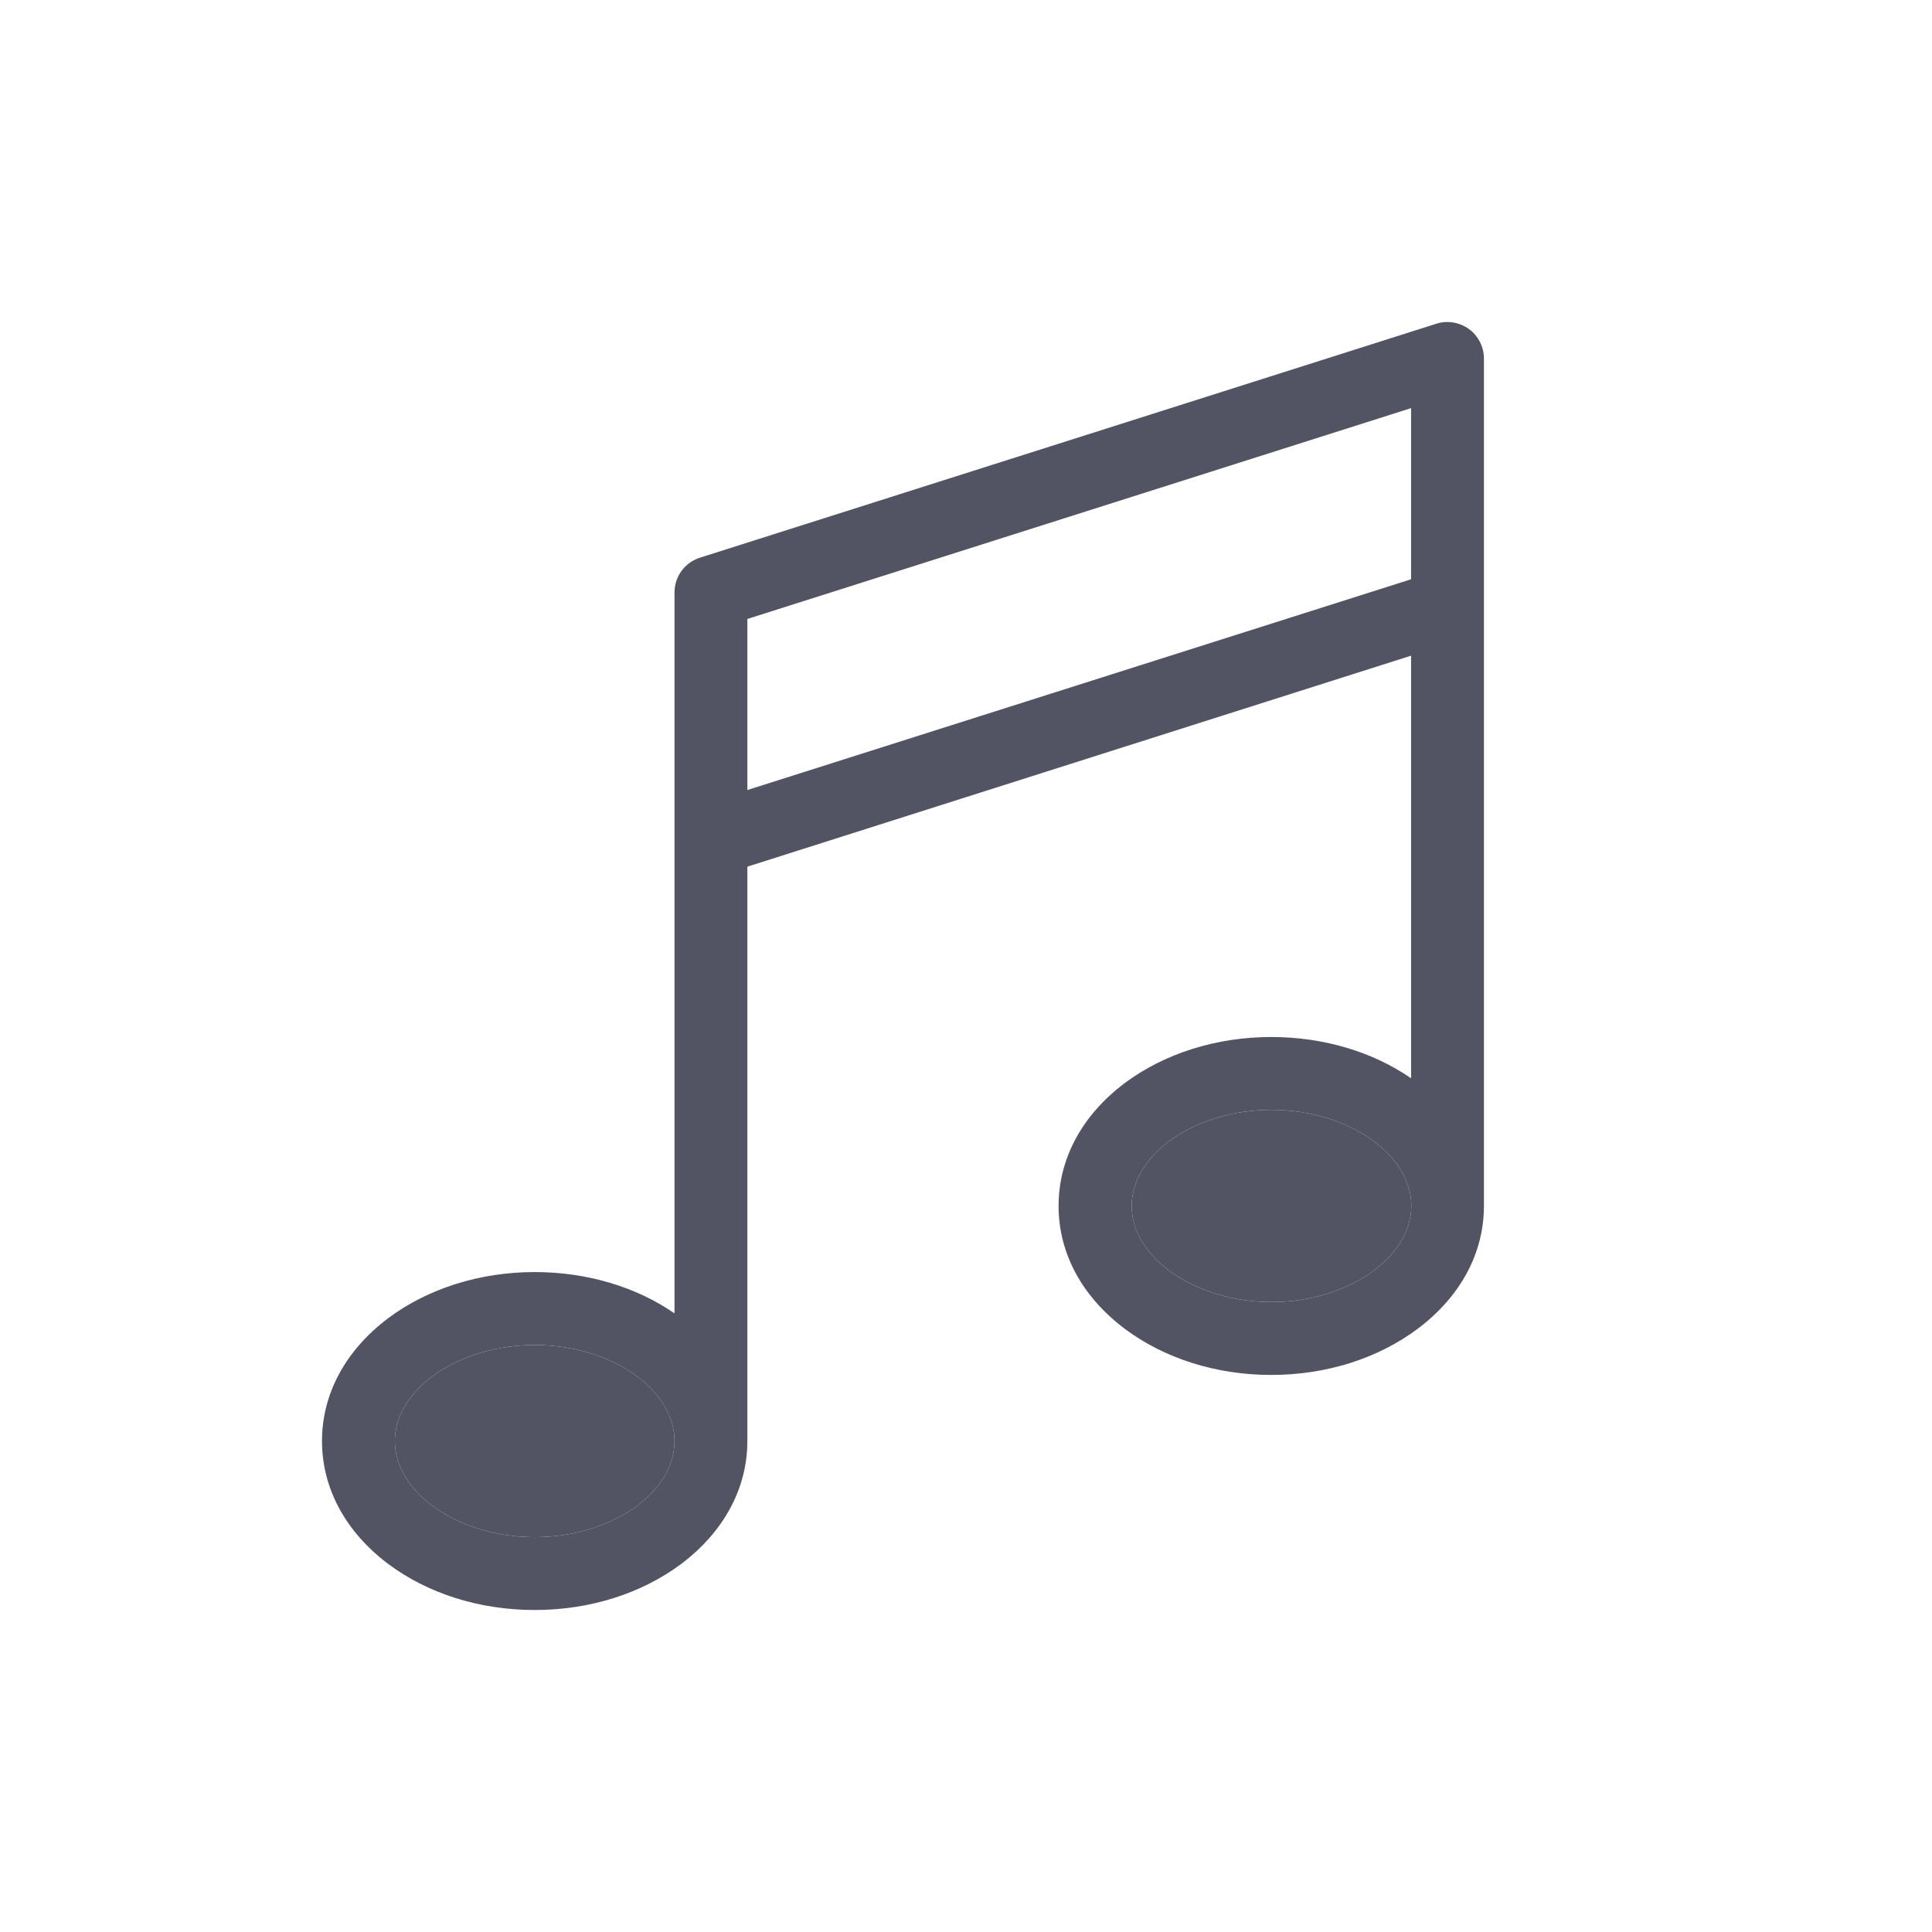 <svg width="24" height="24" viewBox="0 0 24 24" fill="none" xmlns="http://www.w3.org/2000/svg">
<path d="M18.434 7.524V4.453C18.434 4.309 18.363 4.172 18.249 4.088C18.132 4.004 17.981 3.977 17.844 4.021L8.694 6.928C8.506 6.988 8.379 7.162 8.379 7.36V10.434V10.438V16.315C7.899 15.983 7.286 15.802 6.642 15.802C5.961 15.802 5.314 16.007 4.821 16.376C4.292 16.775 4 17.314 4 17.901C4 18.488 4.292 19.028 4.821 19.427C5.314 19.796 5.958 20 6.642 20C7.326 20 7.97 19.796 8.463 19.427C8.992 19.028 9.284 18.488 9.284 17.901V10.766L17.529 8.145V13.395C17.049 13.063 16.436 12.882 15.792 12.882C15.111 12.882 14.464 13.087 13.971 13.455C13.441 13.854 13.15 14.394 13.15 14.981C13.15 15.568 13.441 16.107 13.971 16.506C14.464 16.875 15.108 17.08 15.792 17.08C16.476 17.08 17.119 16.875 17.612 16.506C18.142 16.107 18.434 15.568 18.434 14.981V7.528C18.434 7.524 18.434 7.524 18.434 7.524ZM6.642 19.095C5.7 19.095 4.905 18.548 4.905 17.901C4.905 17.254 5.7 16.708 6.642 16.708C7.584 16.708 8.379 17.254 8.379 17.901C8.379 18.552 7.584 19.095 6.642 19.095ZM9.284 9.814V7.689L17.529 5.07V7.196L9.284 9.814ZM15.795 16.174C14.853 16.174 14.058 15.628 14.058 14.981C14.058 14.334 14.853 13.787 15.795 13.787C16.737 13.787 17.532 14.334 17.532 14.981C17.529 15.628 16.734 16.174 15.795 16.174Z" fill="#525463"/>
<path d="M15.795 16.174C14.853 16.174 14.058 15.628 14.058 14.981C14.058 14.334 14.853 13.787 15.795 13.787C16.737 13.787 17.532 14.334 17.532 14.981C17.529 15.628 16.734 16.174 15.795 16.174Z" fill="#525463"/>
<path d="M6.642 19.095C5.7 19.095 4.905 18.548 4.905 17.901C4.905 17.254 5.7 16.708 6.642 16.708C7.584 16.708 8.379 17.254 8.379 17.901C8.379 18.552 7.584 19.095 6.642 19.095Z" fill="#525463"/>
</svg>
